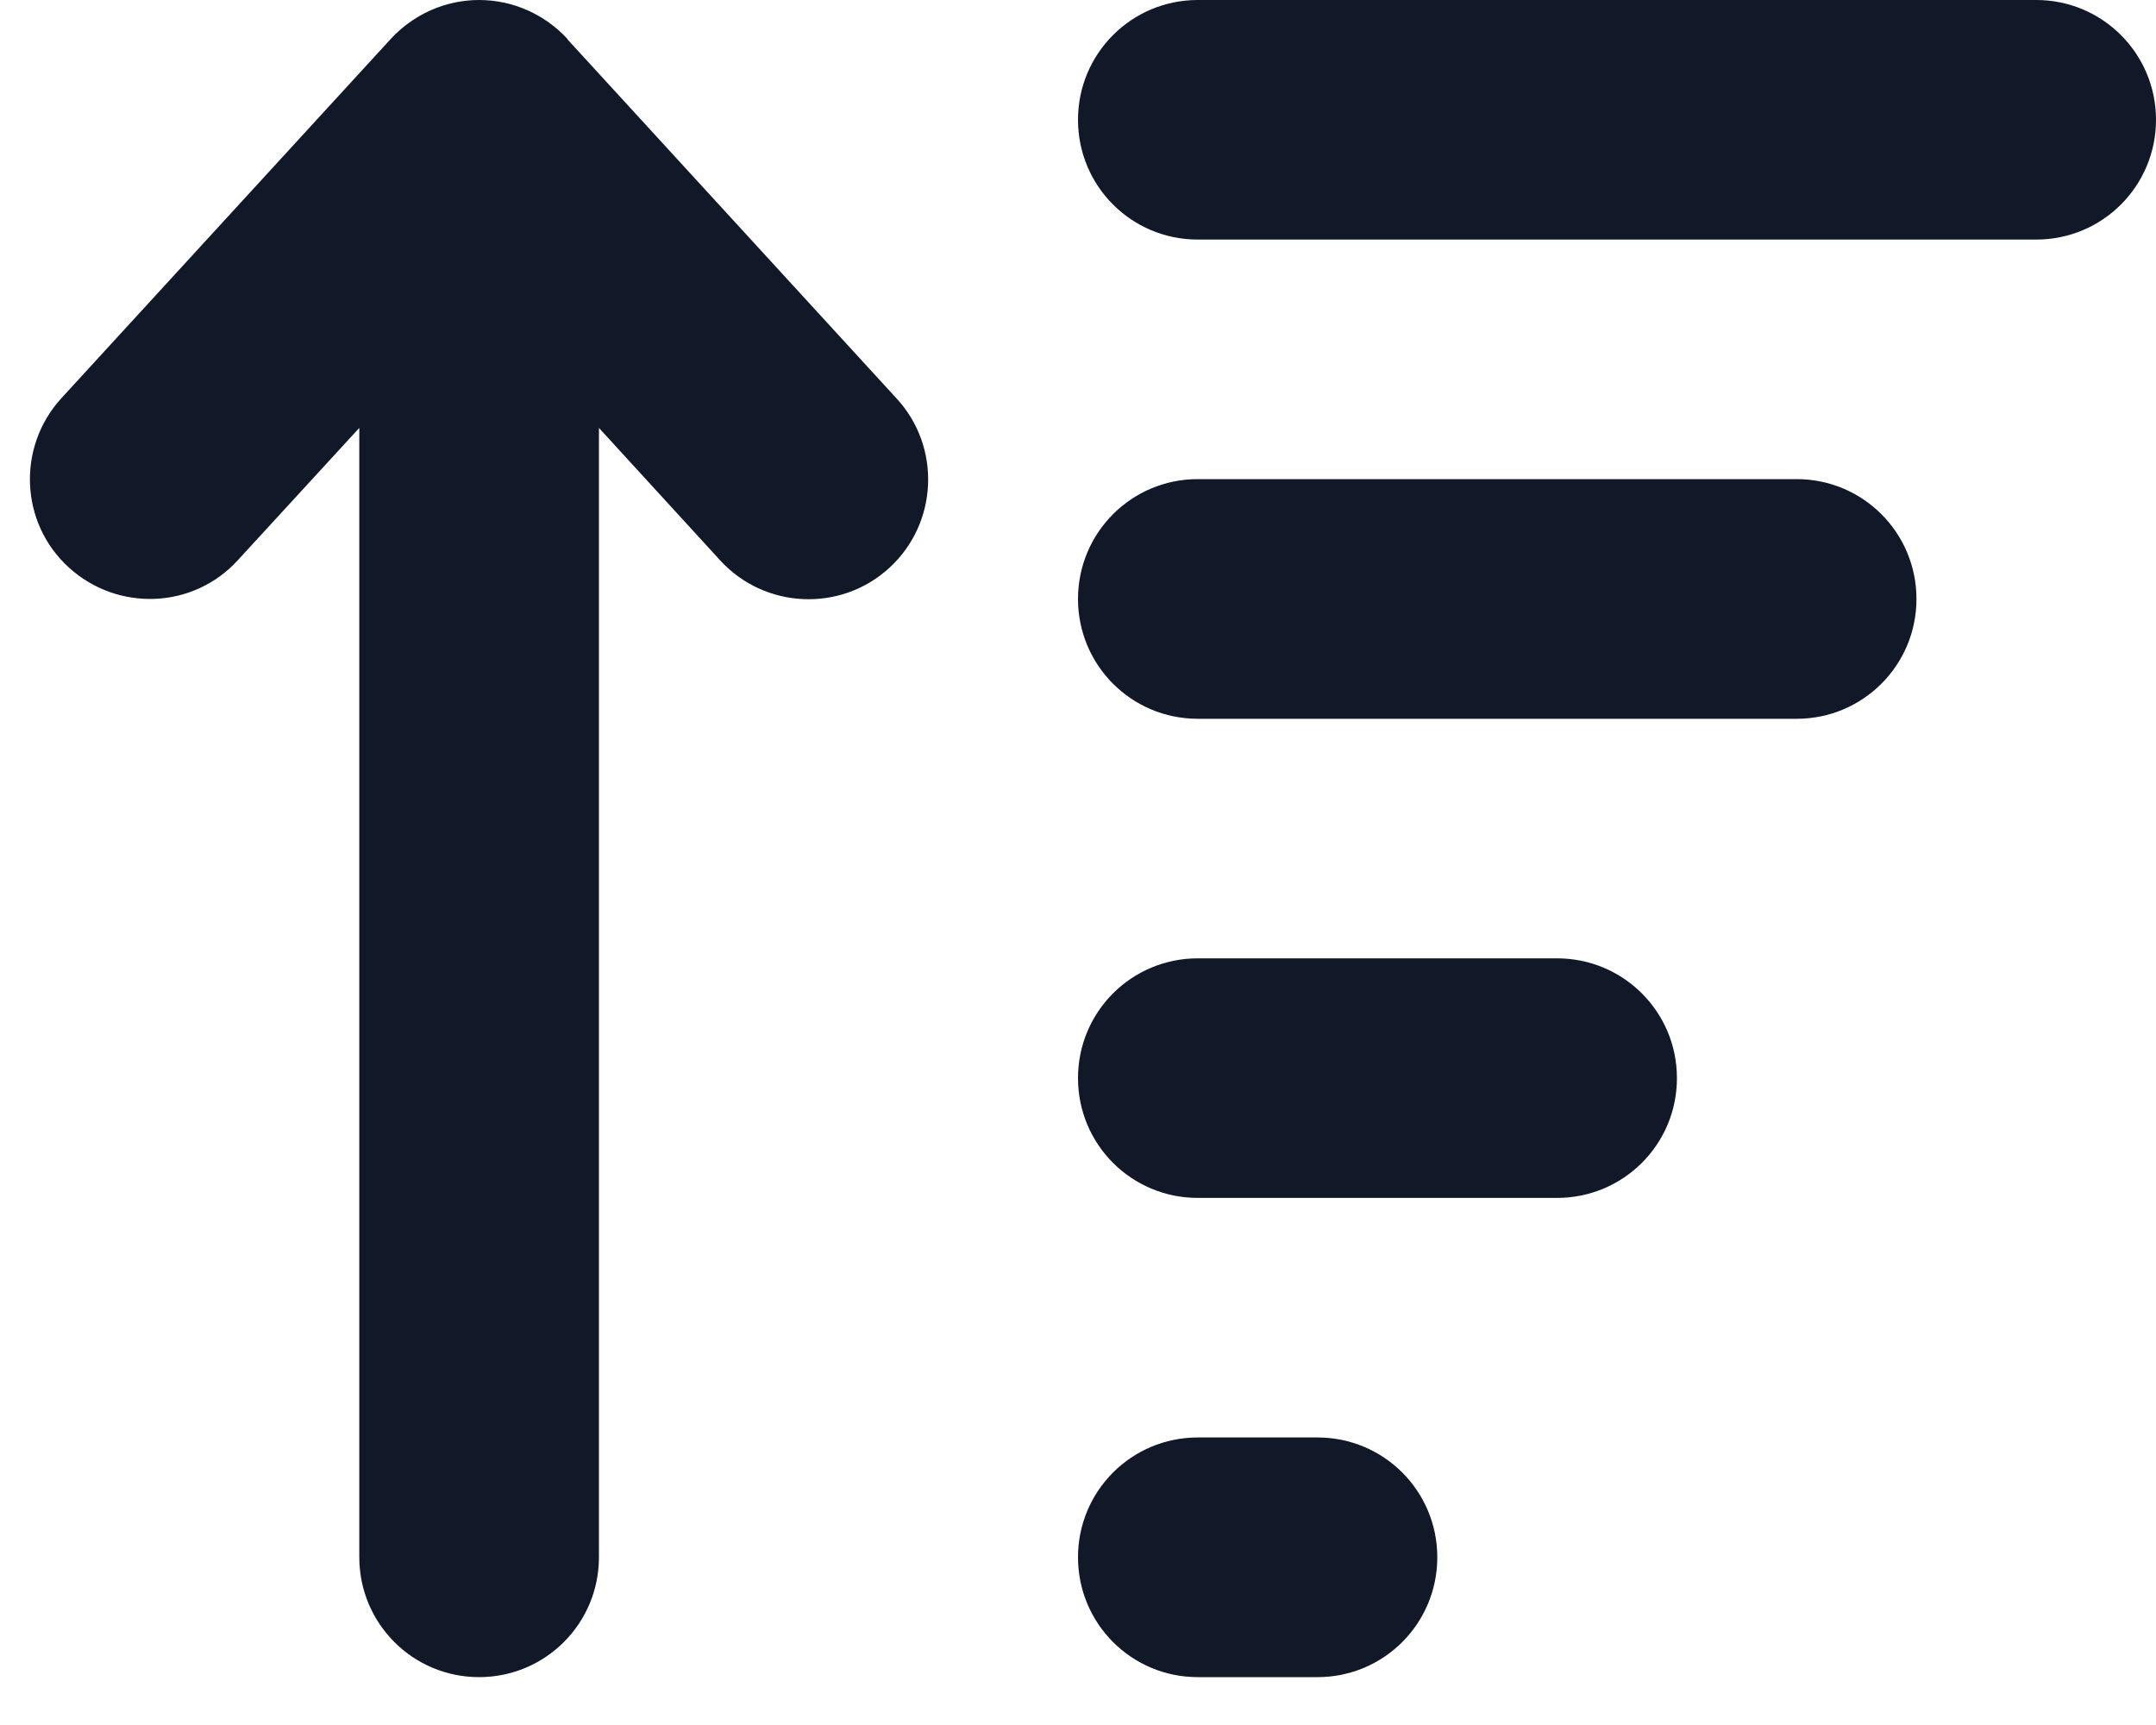 <svg width="20" height="16" viewBox="0 0 20 16" fill="none" xmlns="http://www.w3.org/2000/svg">
<g clip-path="url(#clip0_513_8)">
<path d="M5.264 0.361C5.052 0.132 4.757 0 4.444 0C4.132 0 3.837 0.132 3.625 0.361L0.569 3.694C0.156 4.146 0.184 4.851 0.639 5.264C1.094 5.677 1.795 5.649 2.208 5.194L3.333 3.969V14.444C3.333 15.059 3.83 15.556 4.444 15.556C5.059 15.556 5.556 15.059 5.556 14.444V3.969L6.681 5.198C7.094 5.649 7.799 5.681 8.25 5.267C8.701 4.854 8.733 4.149 8.319 3.698L5.264 0.365V0.361ZM11.111 15.556H12.222C12.837 15.556 13.333 15.059 13.333 14.444C13.333 13.83 12.837 13.333 12.222 13.333H11.111C10.496 13.333 10 13.83 10 14.444C10 15.059 10.496 15.556 11.111 15.556ZM11.111 11.111H14.444C15.059 11.111 15.556 10.615 15.556 10C15.556 9.385 15.059 8.889 14.444 8.889H11.111C10.496 8.889 10 9.385 10 10C10 10.615 10.496 11.111 11.111 11.111ZM11.111 6.667H16.667C17.281 6.667 17.778 6.17 17.778 5.556C17.778 4.941 17.281 4.444 16.667 4.444H11.111C10.496 4.444 10 4.941 10 5.556C10 6.17 10.496 6.667 11.111 6.667ZM11.111 2.222H18.889C19.503 2.222 20 1.726 20 1.111C20 0.497 19.503 0 18.889 0H11.111C10.496 0 10 0.497 10 1.111C10 1.726 10.496 2.222 11.111 2.222Z" fill="#111827"/>
</g>
<defs>
<clipPath id="clip0_513_8">
<rect width="20" height="15.556" fill="white"/>
</clipPath>
</defs>
</svg>
